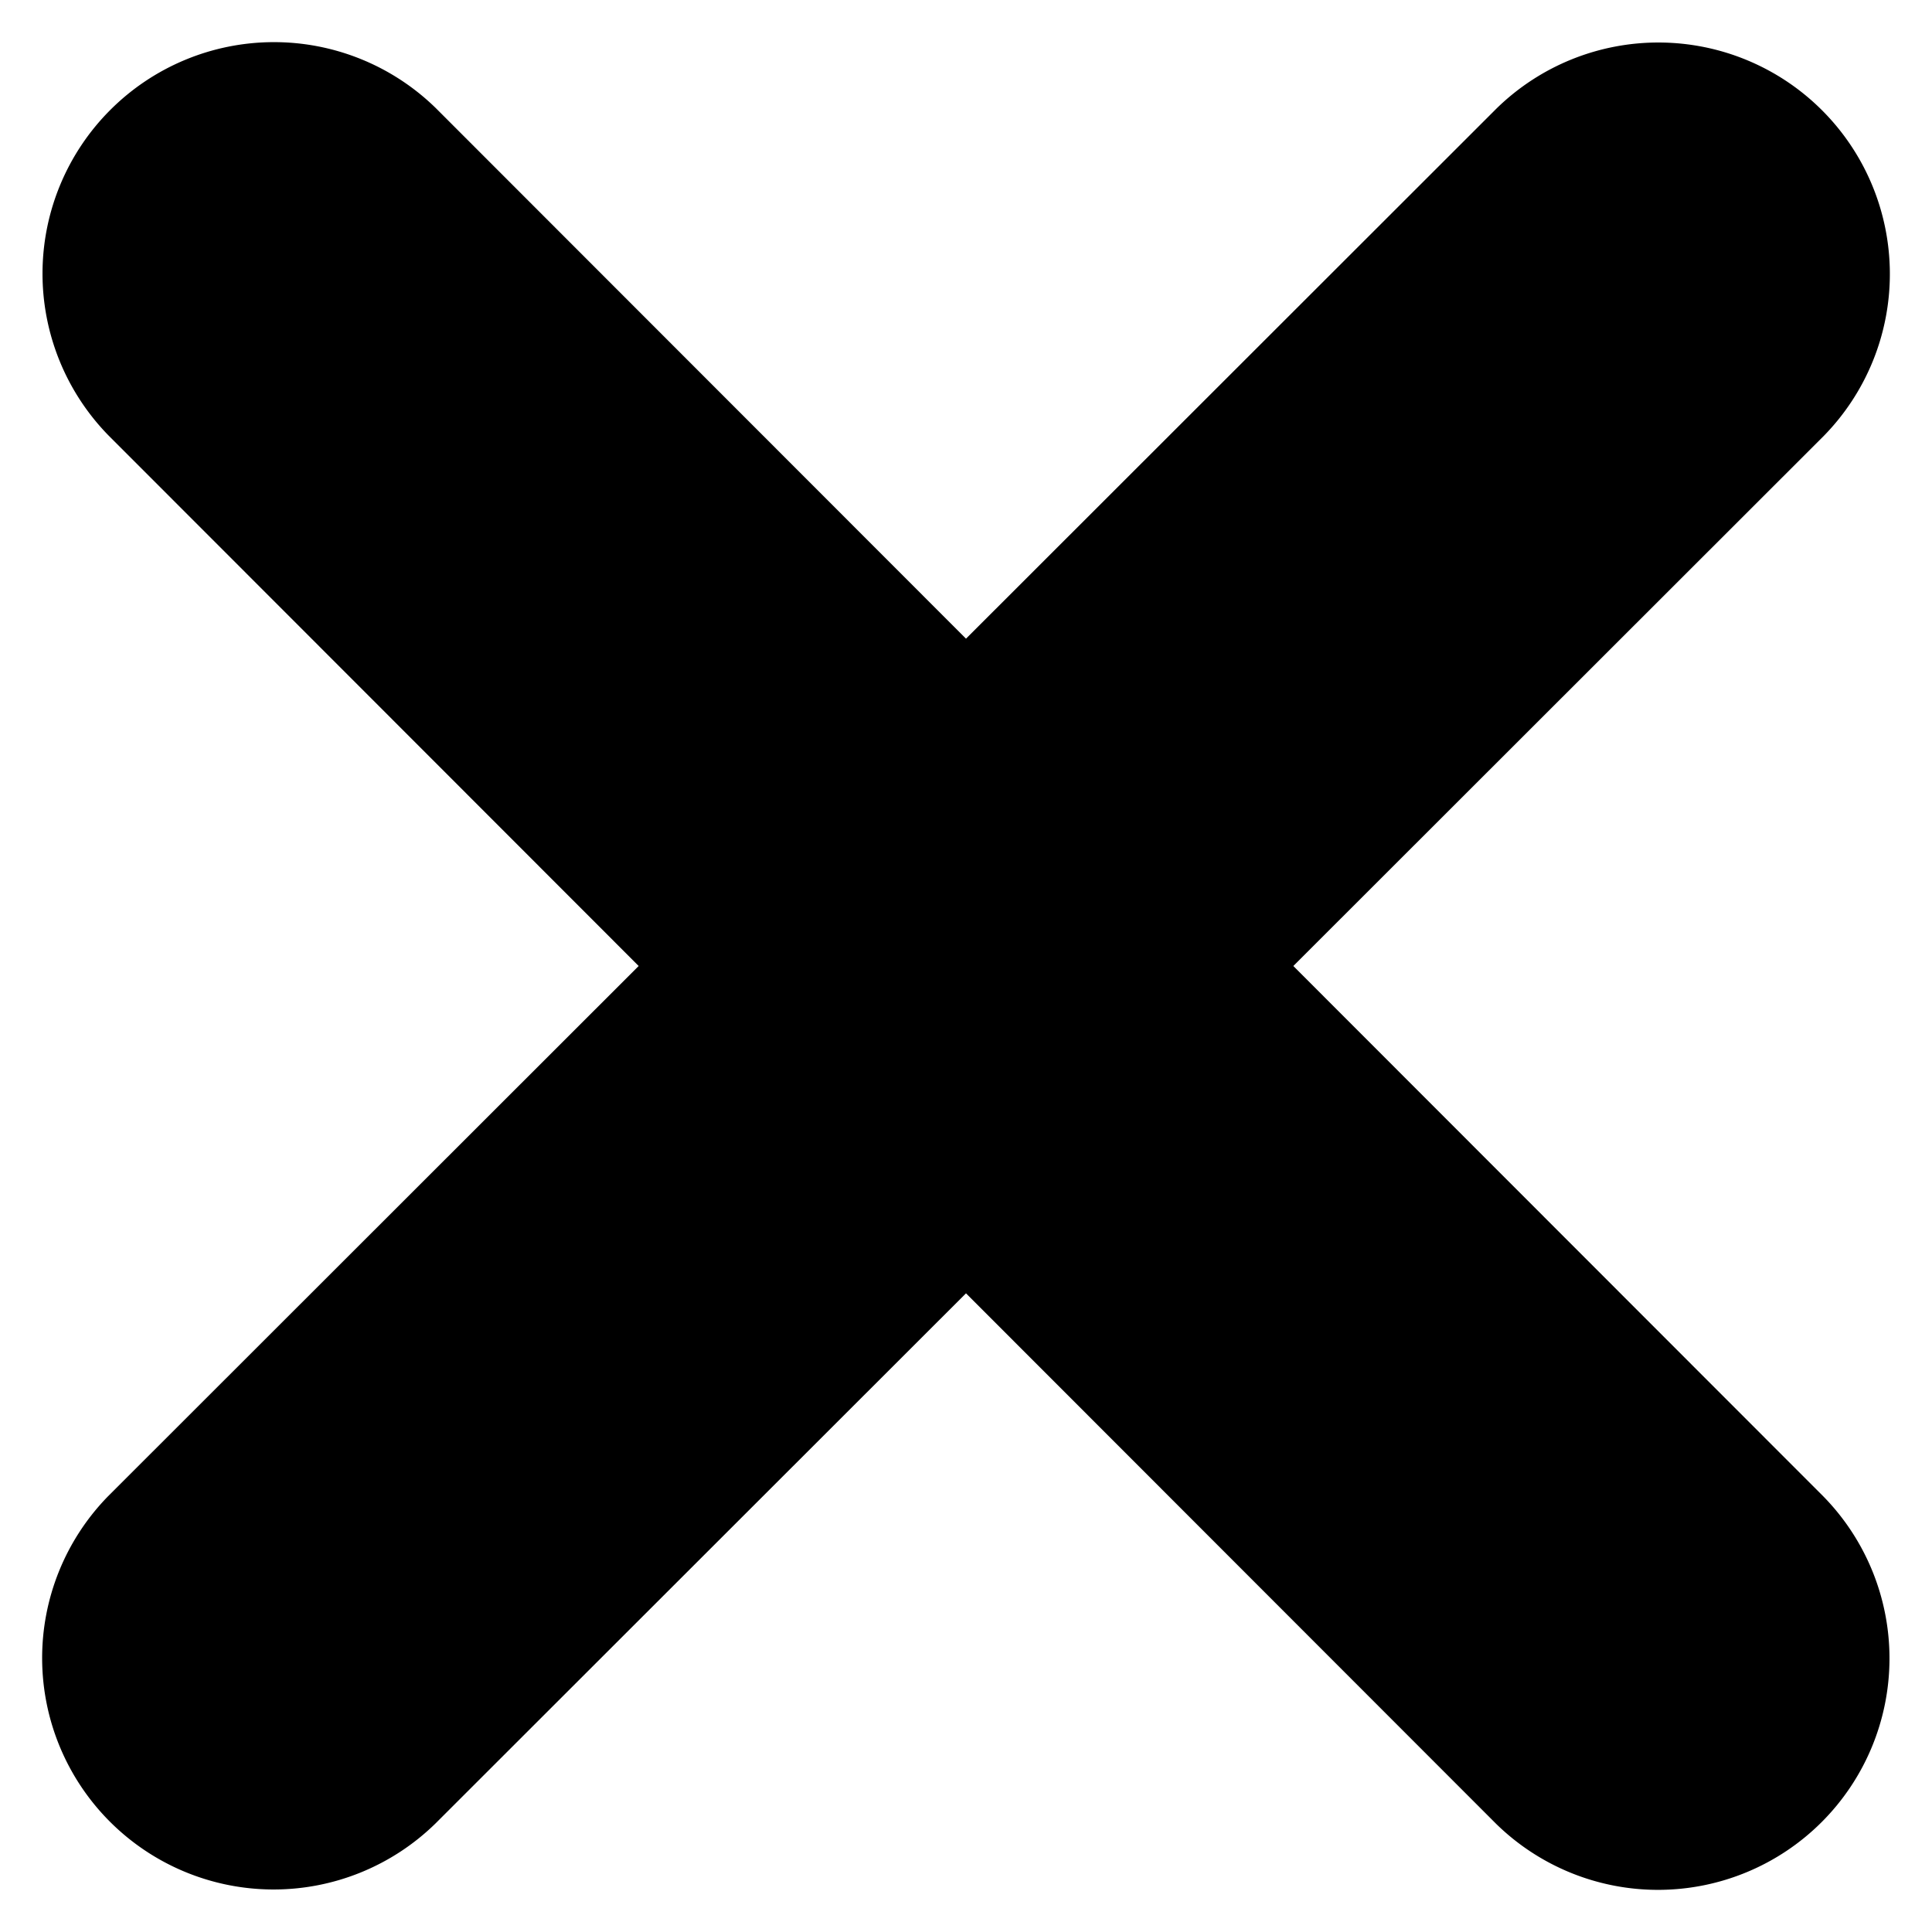 <svg id="Слой_1" data-name="Слой 1" xmlns="http://www.w3.org/2000/svg" viewBox="0 0 52 52"><title>Icon_Cross</title><path d="M49.08,40.28a6.23,6.23,0,0,1-8.81,8.81L26,34.81,11.72,49.08a6.23,6.23,0,0,1-8.81-8.81L17.19,26,2.92,11.72a6.23,6.23,0,0,1,8.81-8.81L26,17.19,40.28,2.92a6.23,6.23,0,0,1,8.81,8.81L34.81,26Z"/></svg>